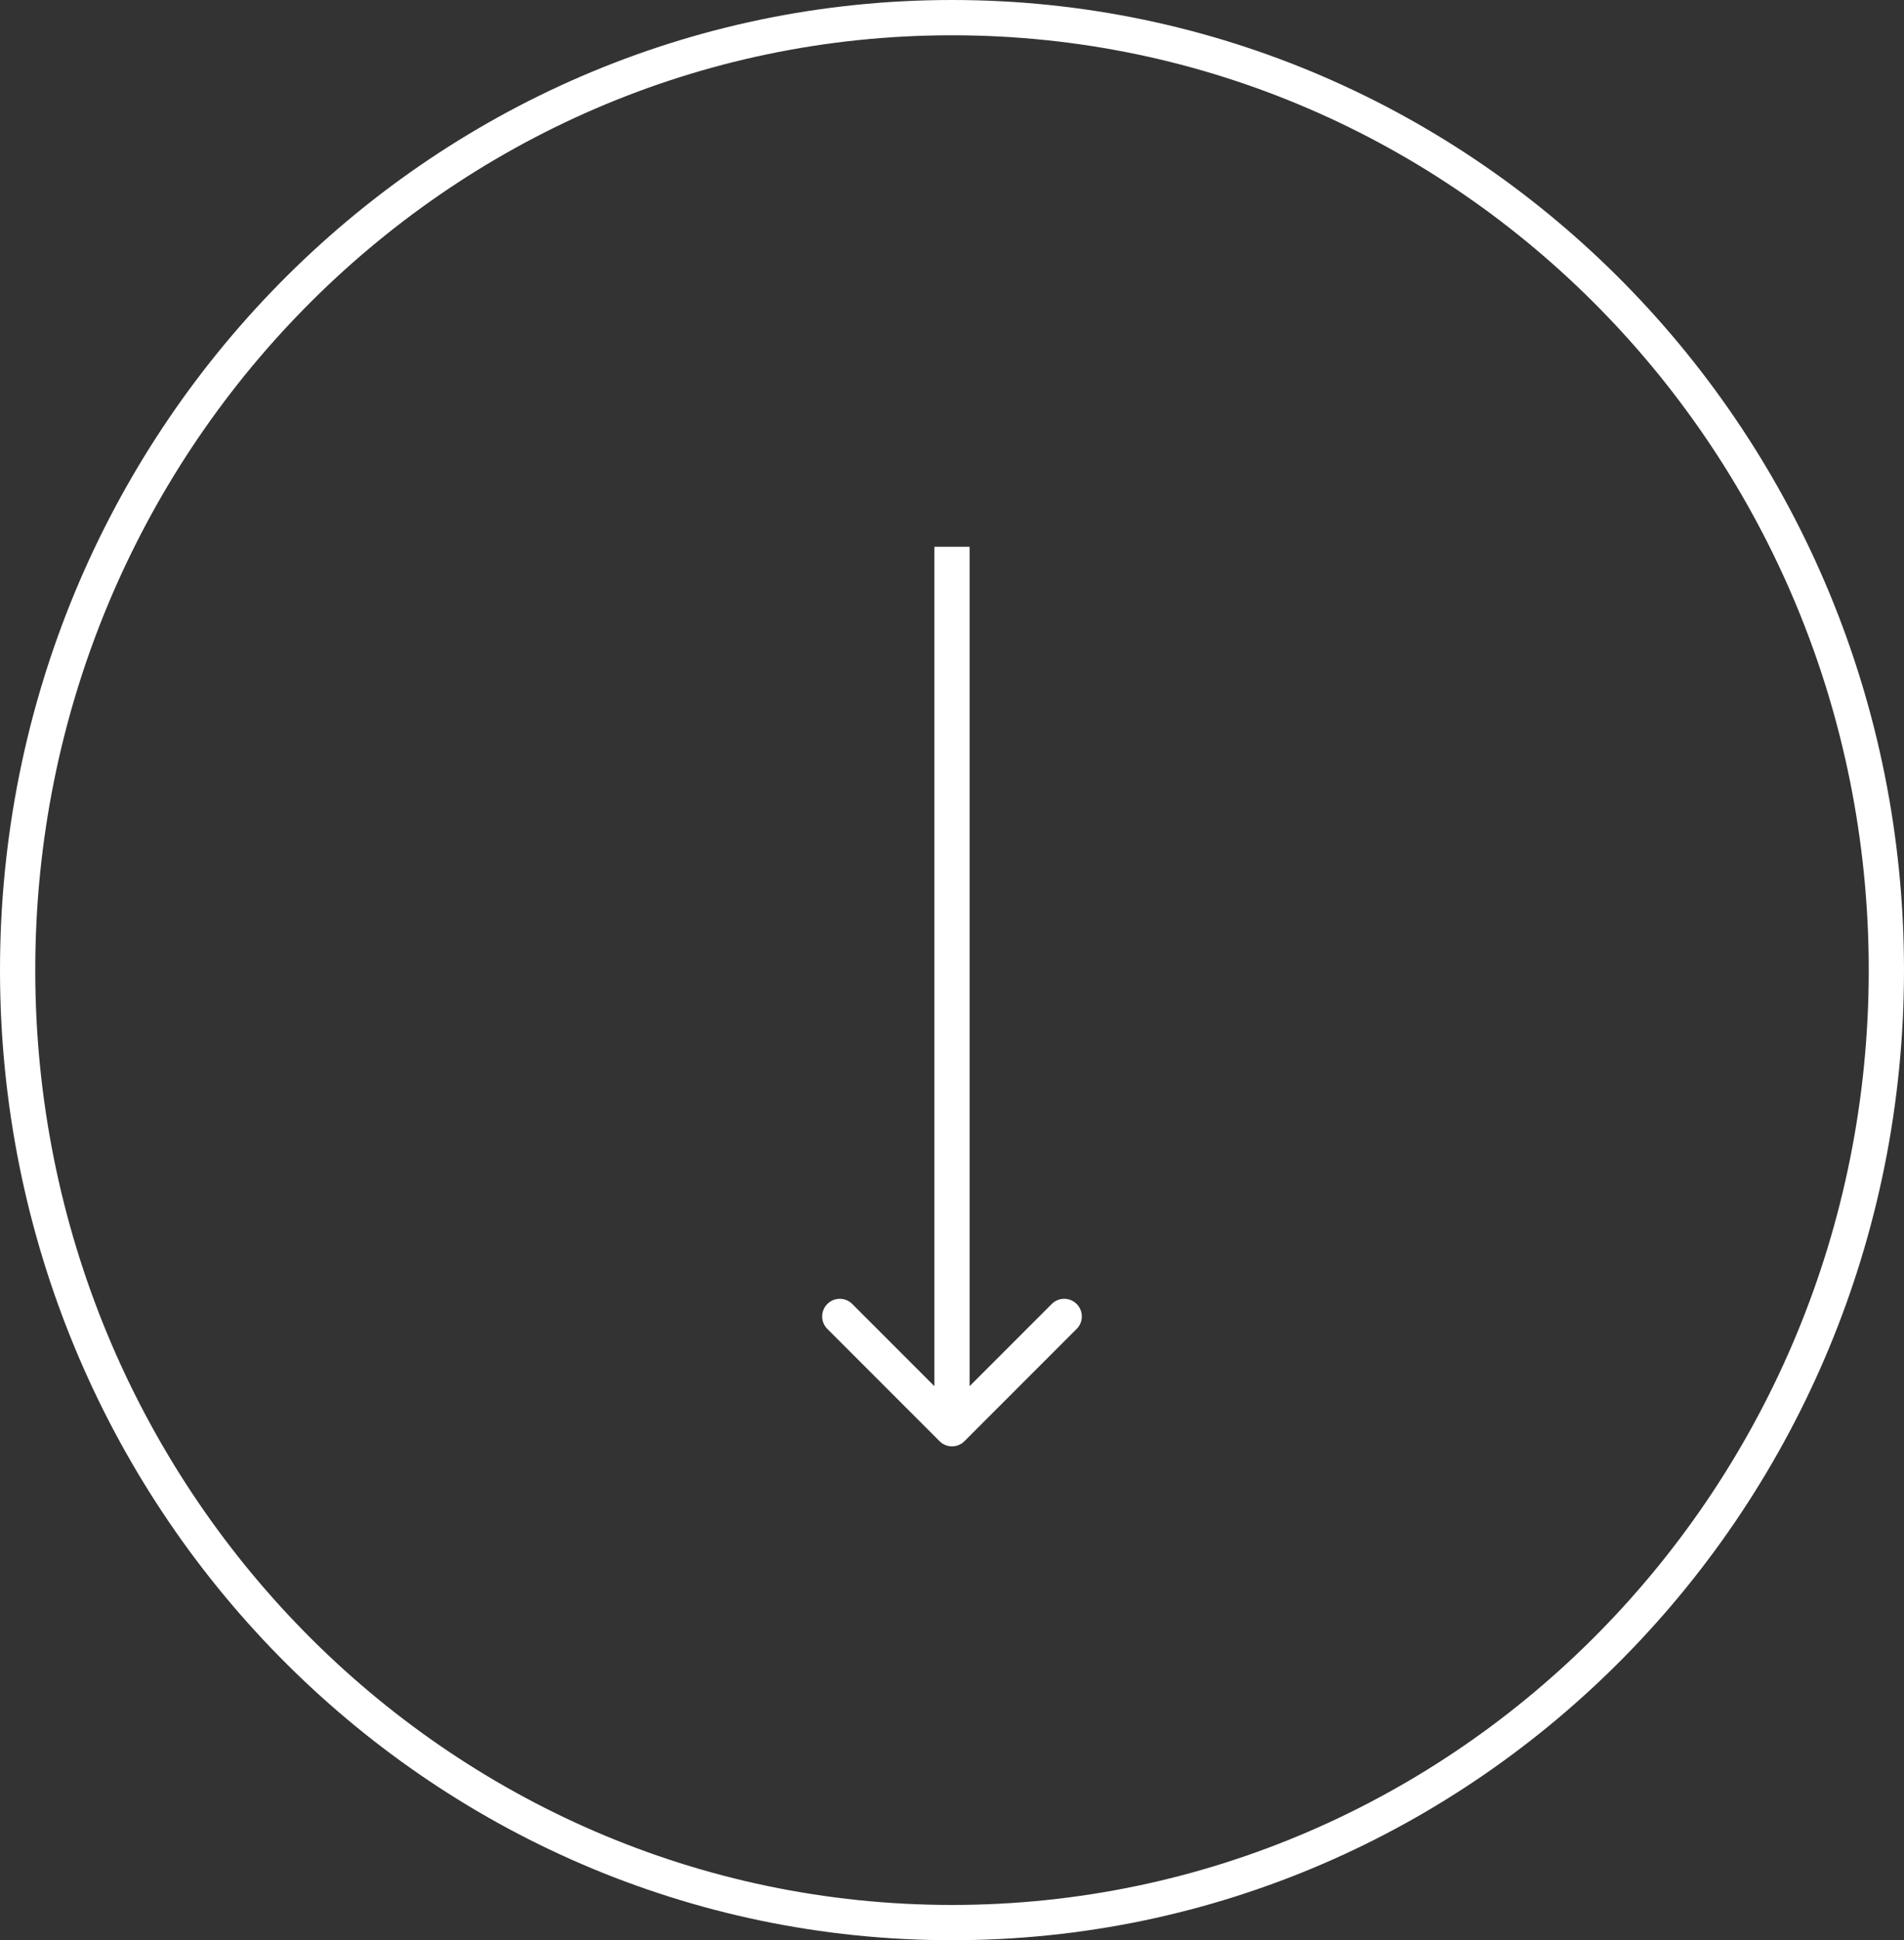 <svg width="108" height="110" viewBox="0 0 108 110" fill="none" xmlns="http://www.w3.org/2000/svg">
<rect x="0" y="0" width="108" height="110" fill="#333333" stroke="none"/>
<path d="M107 55C107 84.841 83.254 109 54 109C24.746 109 1 84.841 1 55C1 25.159 24.746 1 54 1C83.254 1 107 25.159 107 55Z" stroke="white" stroke-width="2"/>
<path d="M53.293 81.707C53.683 82.098 54.317 82.098 54.707 81.707L61.071 75.343C61.462 74.953 61.462 74.32 61.071 73.929C60.681 73.538 60.047 73.538 59.657 73.929L54 79.586L48.343 73.929C47.953 73.538 47.319 73.538 46.929 73.929C46.538 74.32 46.538 74.953 46.929 75.343L53.293 81.707ZM53 31L53 81L55 81L55 31L53 31Z" fill="white"/>
</svg>
